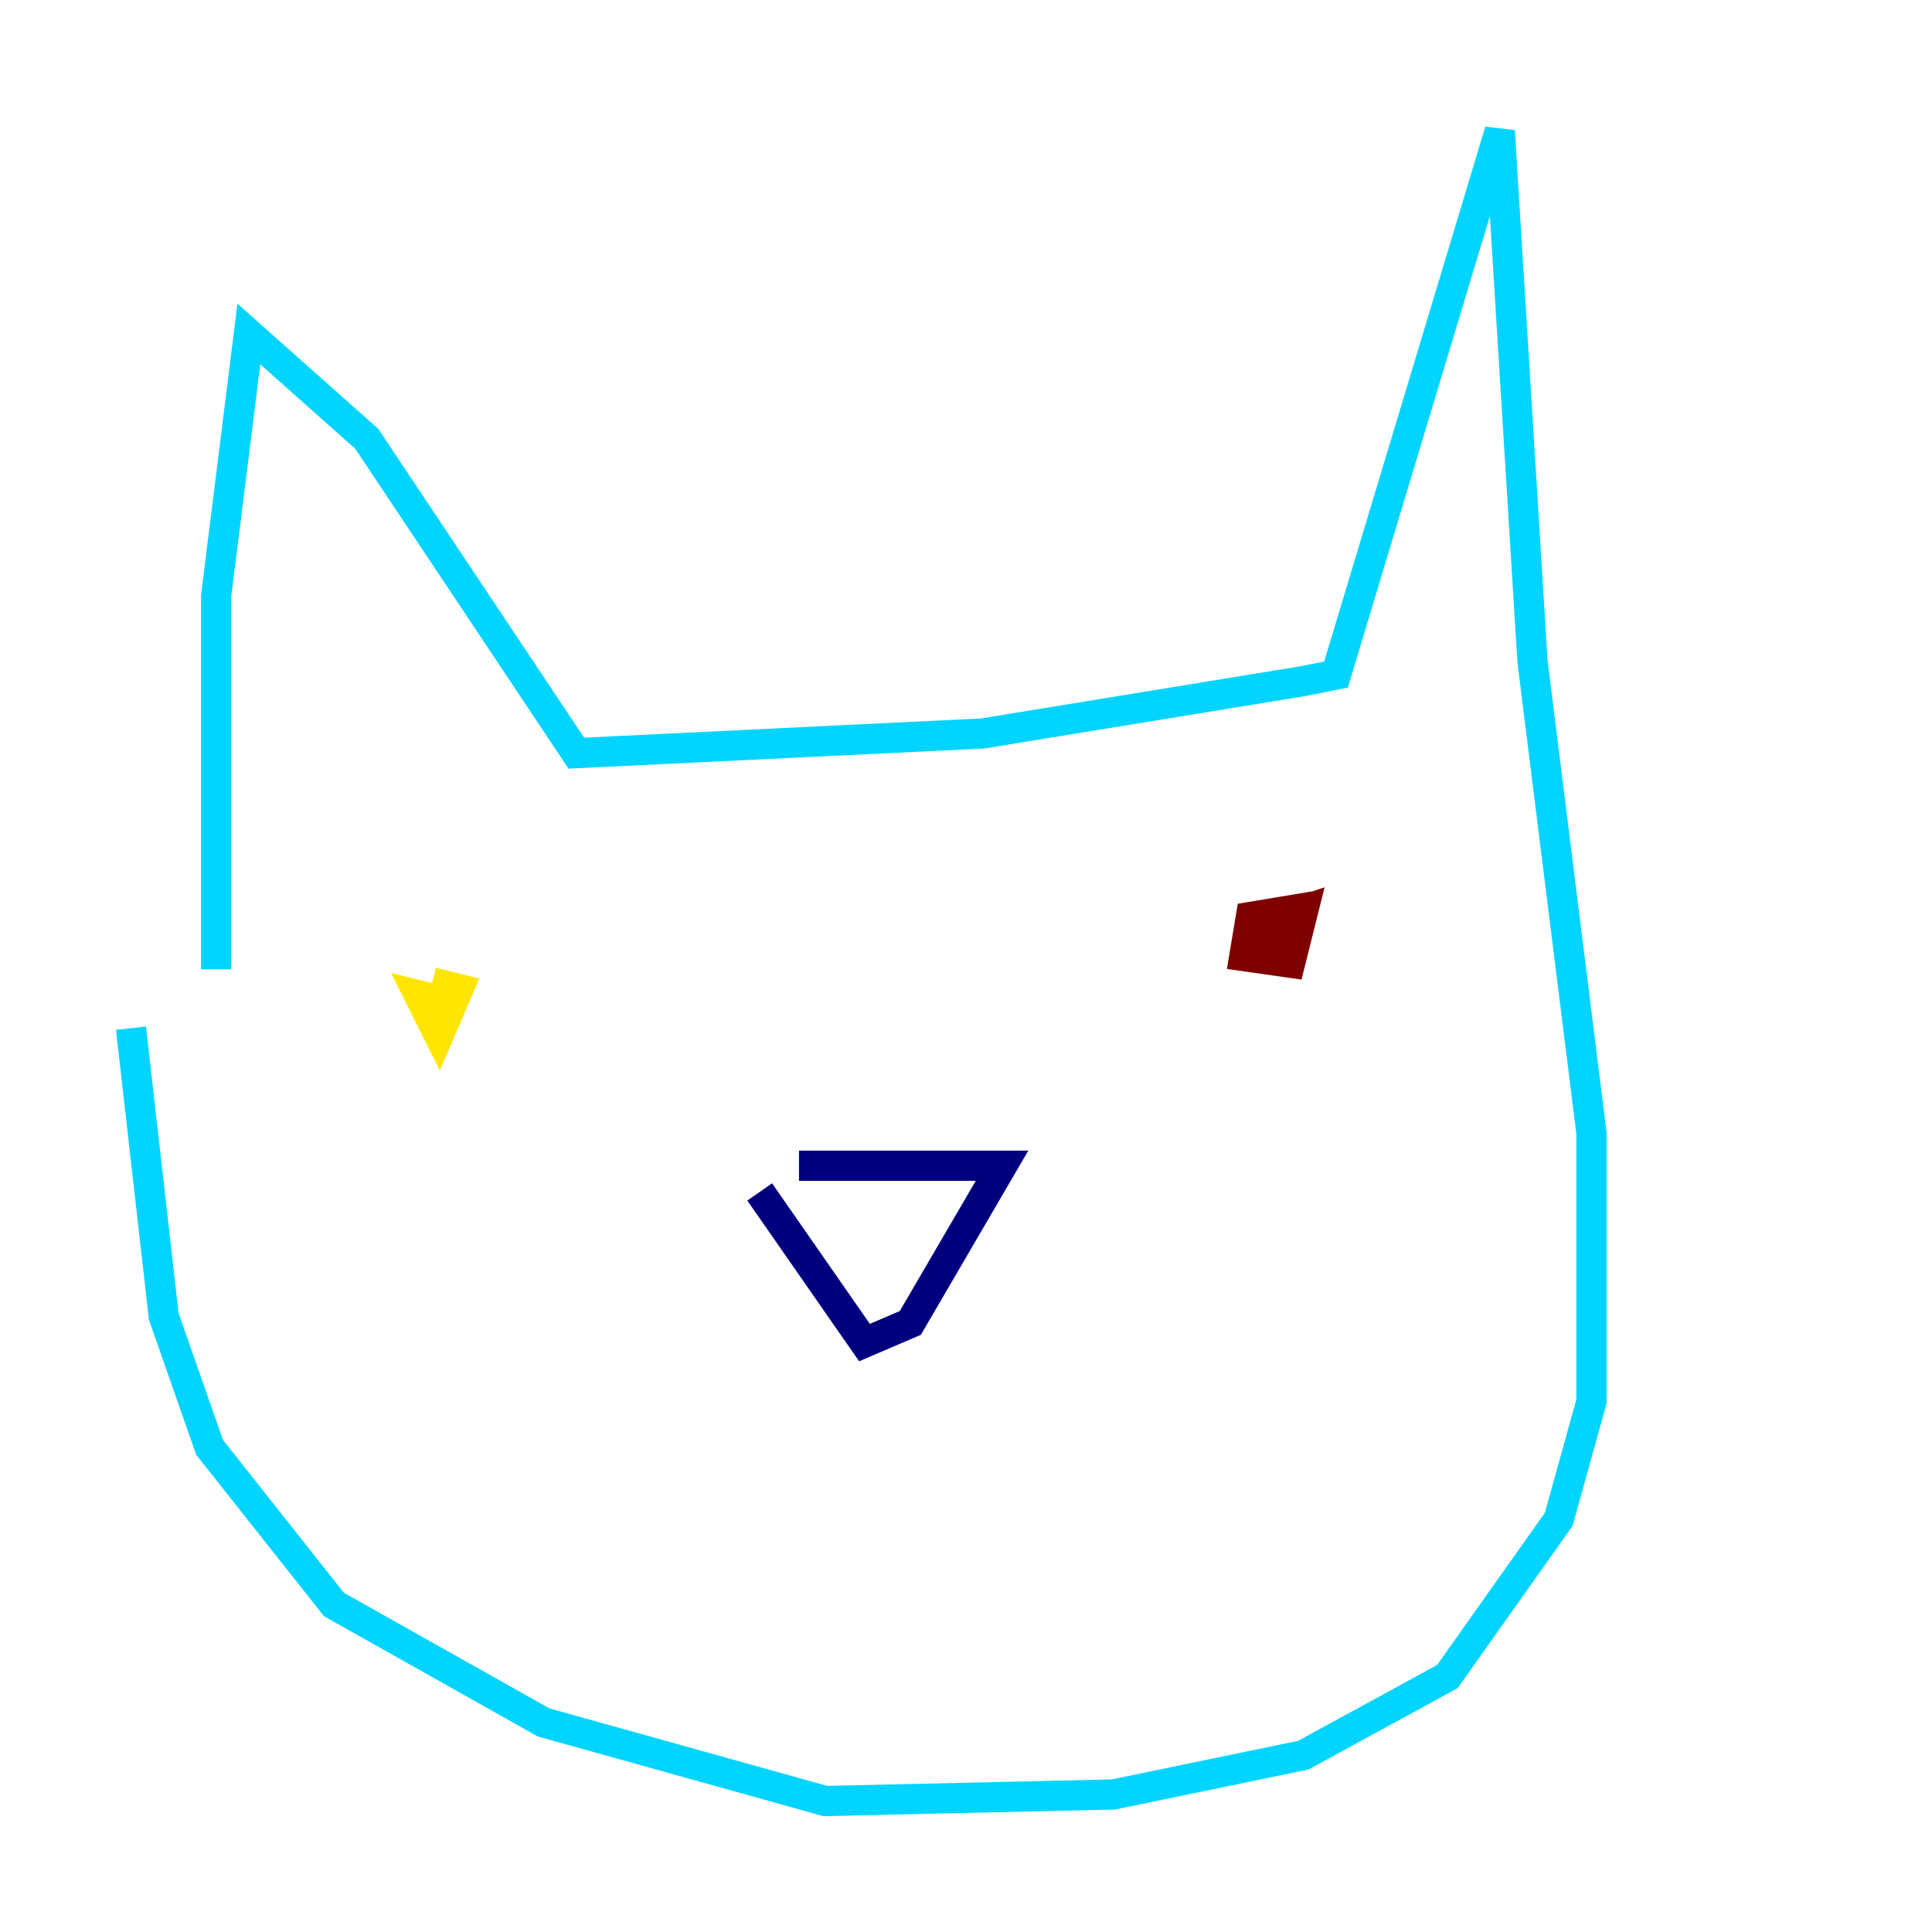 <?xml version="1.0" encoding="utf-8" ?>
<svg baseProfile="tiny" height="128" version="1.2" viewBox="0,0,128,128" width="128" xmlns="http://www.w3.org/2000/svg" xmlns:ev="http://www.w3.org/2001/xml-events" xmlns:xlink="http://www.w3.org/1999/xlink"><defs /><polyline fill="none" points="50.332,78.969 57.275,88.949 60.312,87.647 66.386,77.234 52.936,77.234" stroke="#00007f" stroke-width="2" /><polyline fill="none" points="14.319,64.217 14.319,39.485 16.488,22.129 24.298,29.071 38.183,49.898 65.085,48.597 86.346,45.125 88.515,44.691 99.363,8.678 101.532,43.824 105.437,75.064 105.437,92.854 103.268,100.664 95.891,111.078 86.346,116.285 73.763,118.888 54.671,119.322 36.014,114.115 22.129,106.305 13.885,95.891 10.848,87.214 8.678,68.122" stroke="#00d4ff" stroke-width="2" /><polyline fill="none" points="28.637,68.556 29.505,66.386 27.77,65.953 29.071,68.556 30.373,65.519 28.637,65.085" stroke="#ffe500" stroke-width="2" /><polyline fill="none" points="84.176,62.915 85.478,60.312 82.875,60.746 82.441,63.349 85.478,63.783 86.346,60.312 85.044,60.746" stroke="#7f0000" stroke-width="2" /></svg>